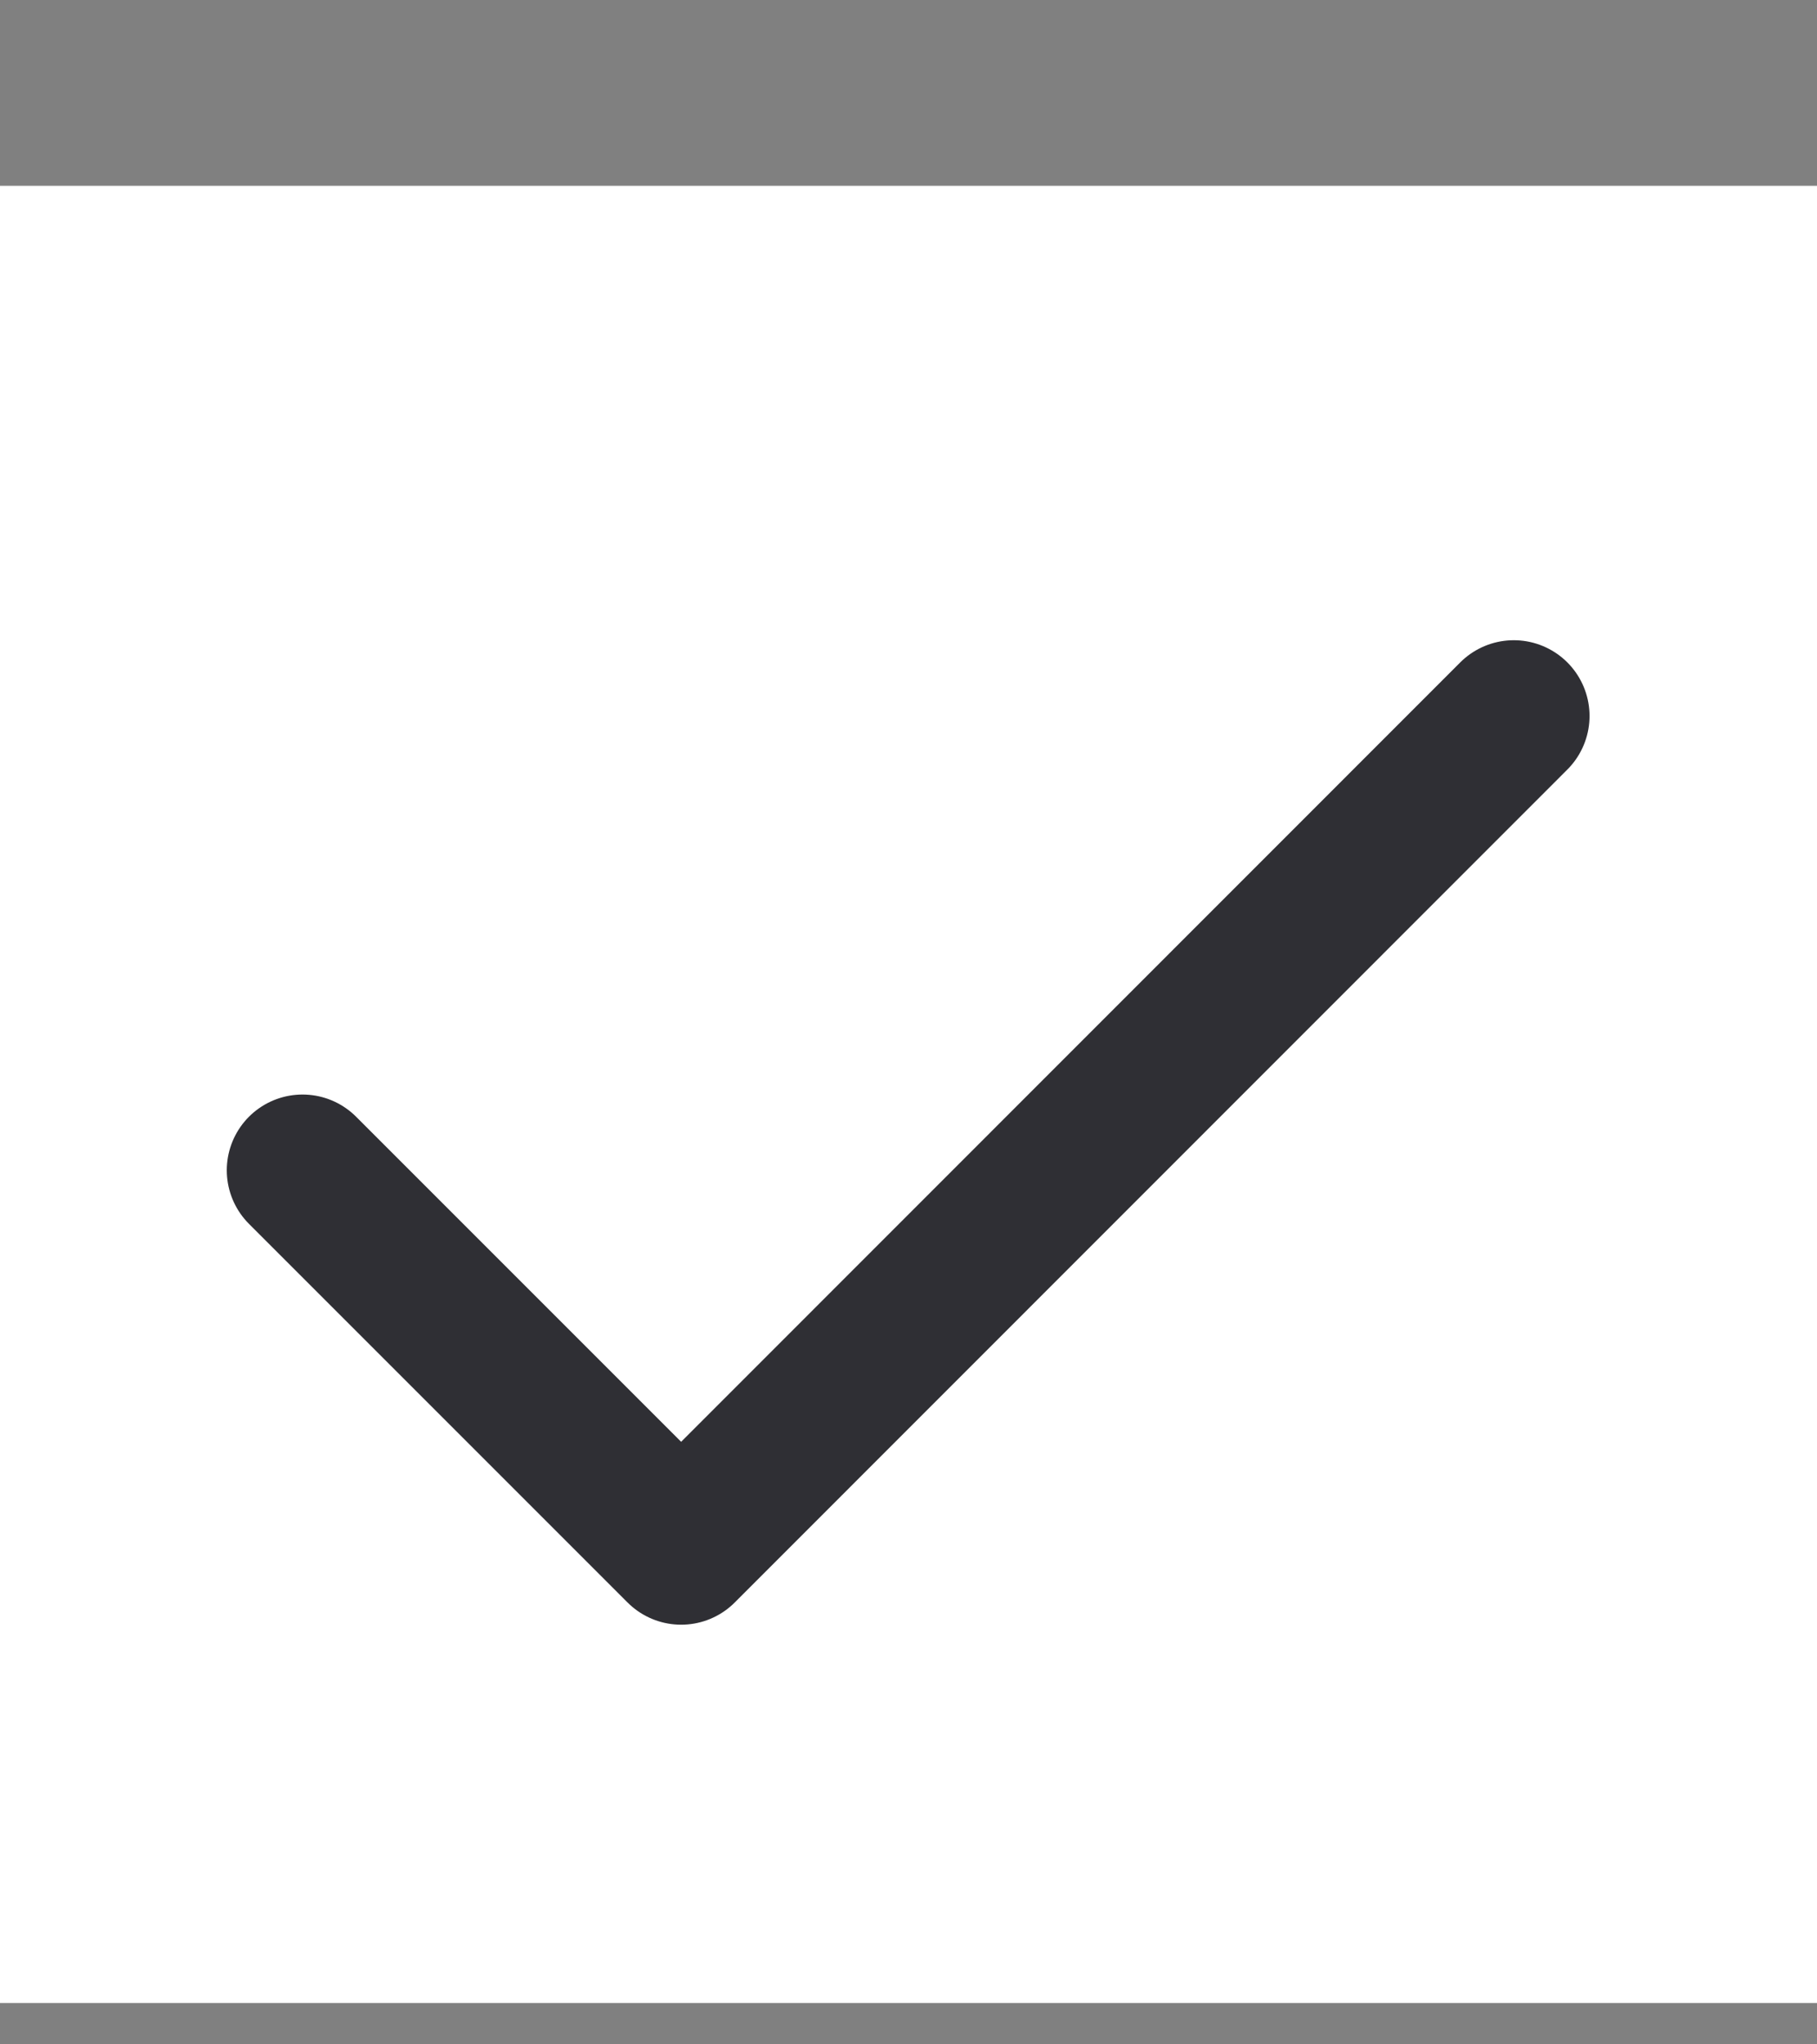 <svg width="8" height="9" viewBox="0 0 8 9" fill="none" xmlns="http://www.w3.org/2000/svg">
<rect x="0" y="0" width="8" height="9" fill="#808080" stroke="none"/>
<rect width="8" height="8" transform="translate(0 0.818)" fill="white"/>
<path d="M6.665 3.152L2.999 6.819L1.332 5.152" stroke="#2F2F34" stroke-width="0.667" stroke-linecap="round" stroke-linejoin="round"/>
</svg>
